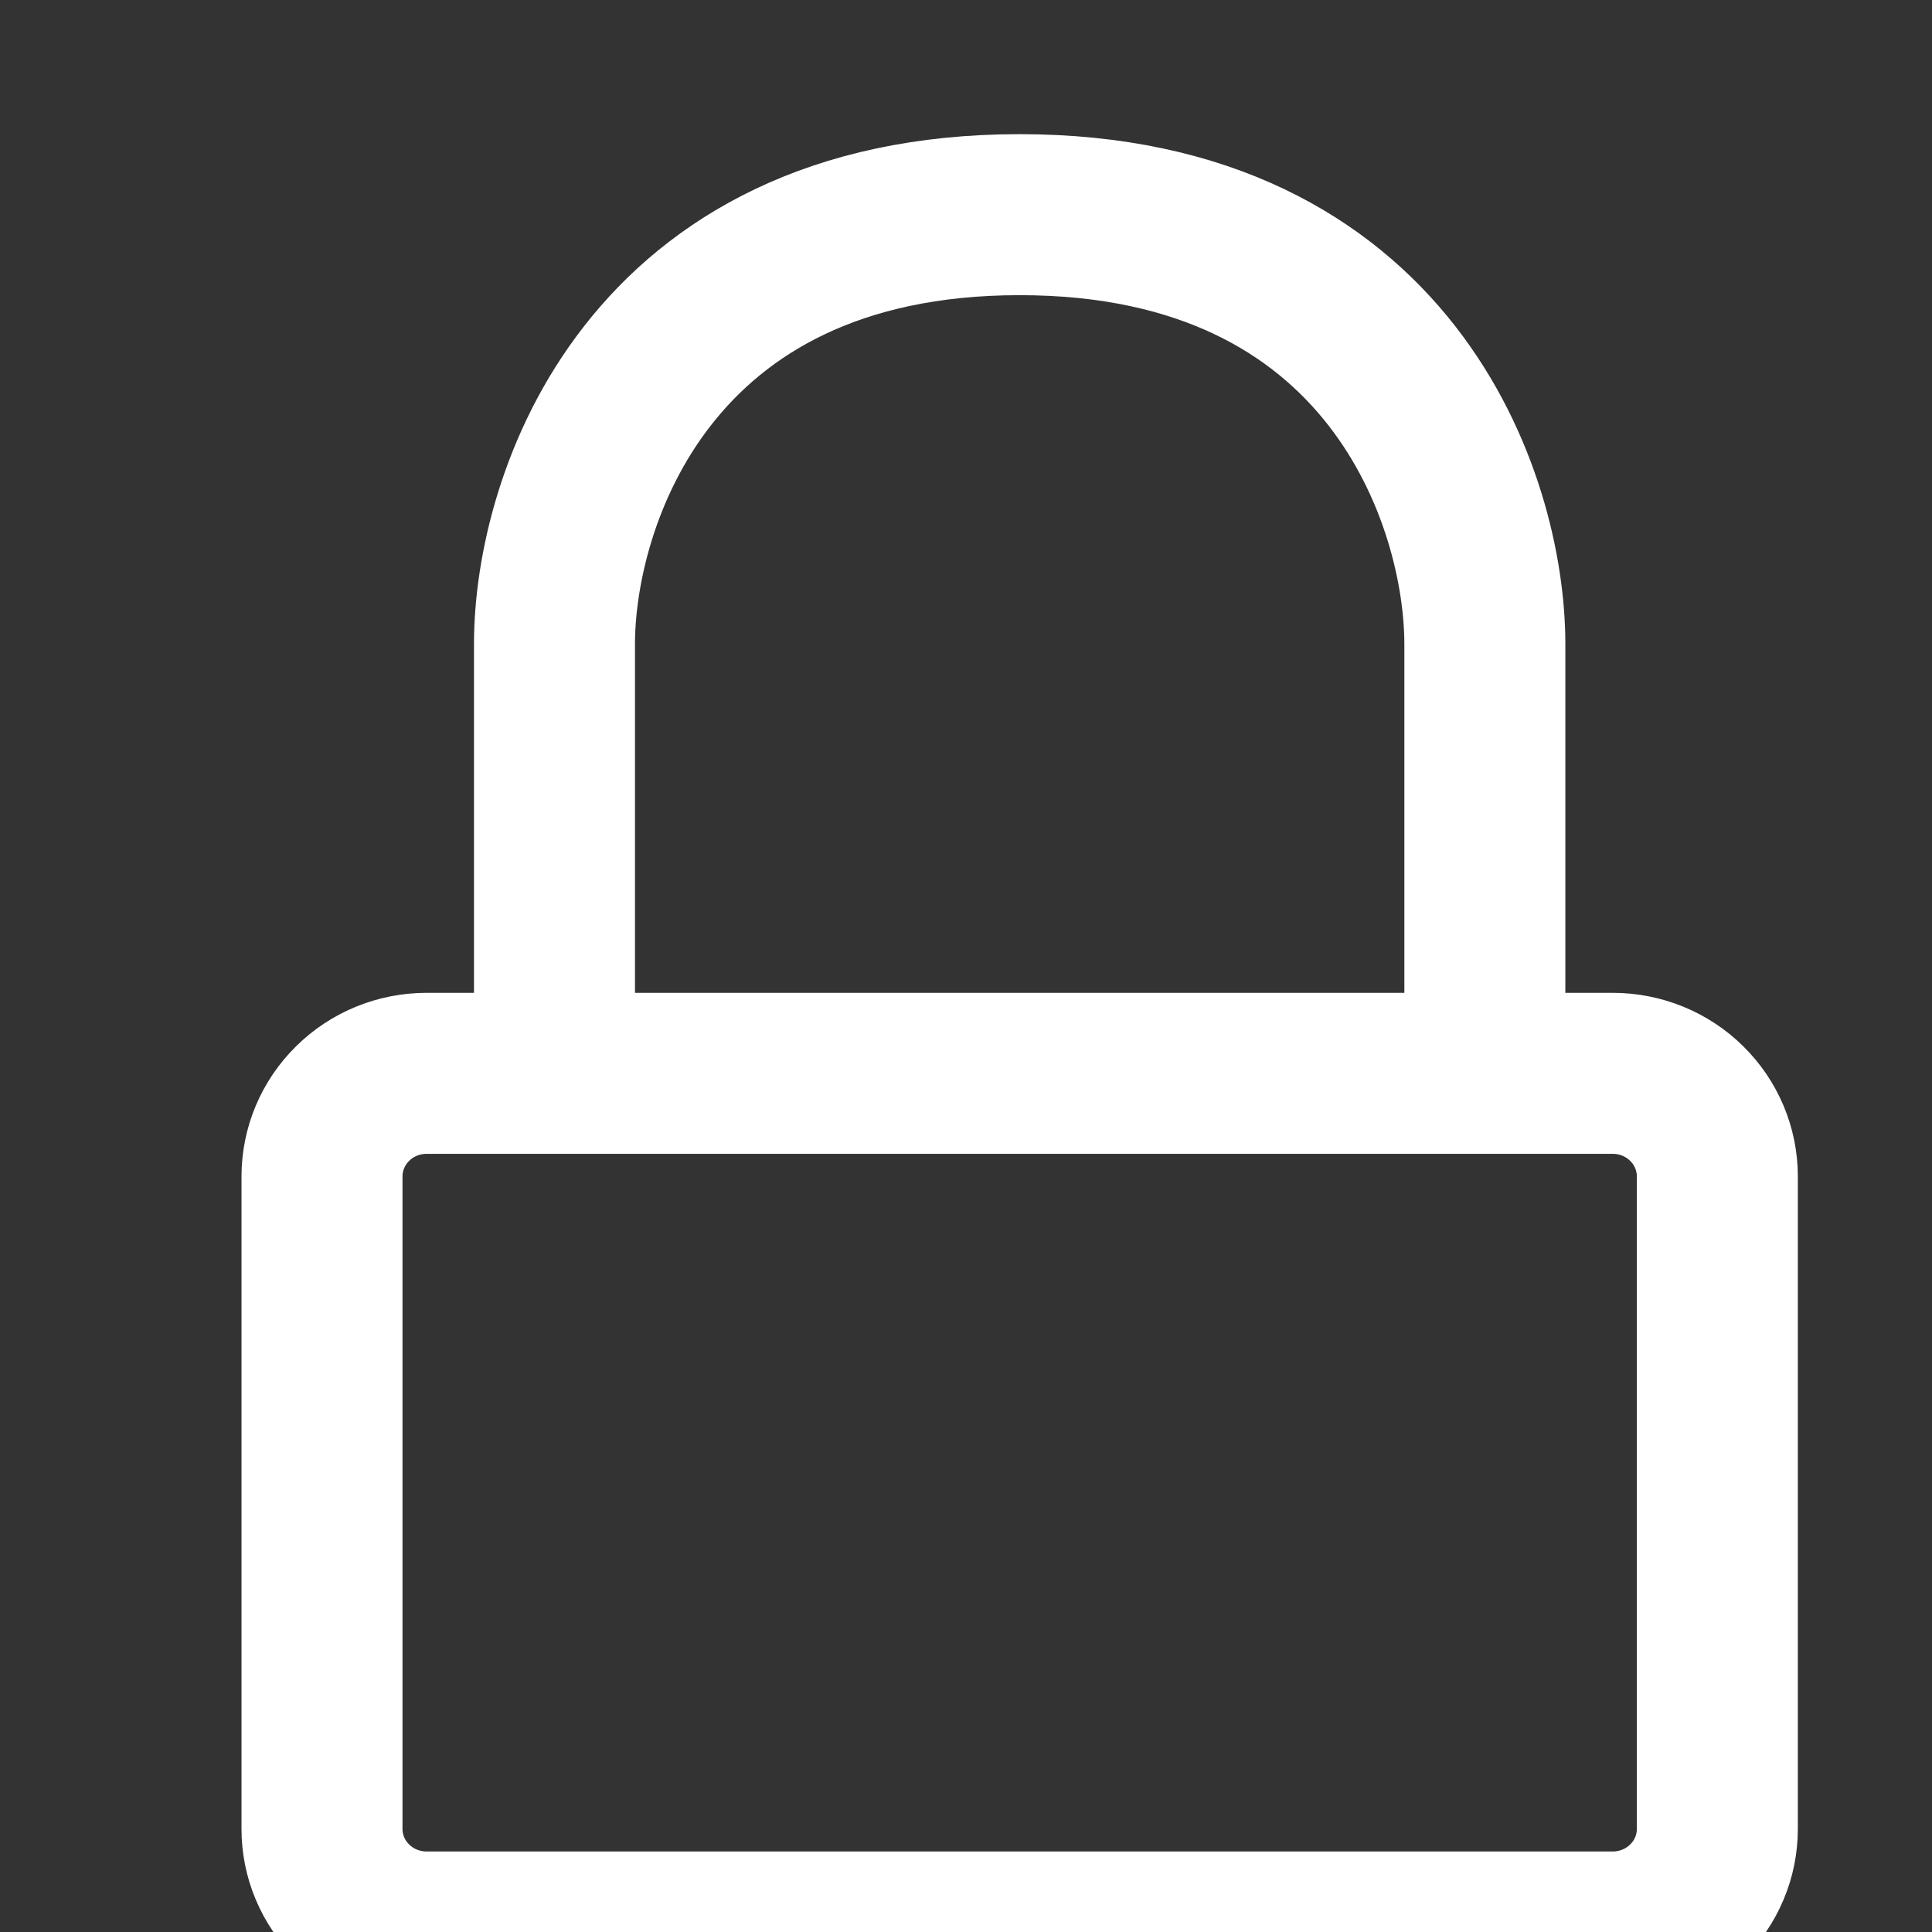 <svg width="18" height="18" viewBox="0 0 18 18" fill="none" xmlns="http://www.w3.org/2000/svg">
<rect x="0" y="0" width="18" height="18" fill="#333333" stroke="none"/>
<g clip-path="url(#clip0_128_1947)">
<path d="M13.834 10H5.166M13.834 10H15.025C15.284 10 15.532 10.101 15.714 10.281C15.897 10.461 16 10.705 16 10.96V17.04C16 17.166 15.975 17.291 15.926 17.407C15.877 17.524 15.805 17.63 15.714 17.719C15.624 17.808 15.516 17.879 15.398 17.927C15.28 17.975 15.153 18 15.025 18H3.975C3.847 18 3.72 17.975 3.602 17.927C3.484 17.879 3.376 17.808 3.286 17.719C3.195 17.63 3.123 17.524 3.074 17.407C3.025 17.291 3 17.166 3 17.04V10.96C3 10.705 3.103 10.461 3.286 10.281C3.468 10.101 3.716 10 3.975 10H5.166H13.834ZM13.834 10V6C13.834 4.667 12.966 2 9.5 2C6.034 2 5.166 4.667 5.166 6V10H13.834Z" stroke="white" stroke-width="1.5" stroke-linecap="round" stroke-linejoin="round"/>
</g>
<defs>
<clipPath id="clip0_128_1947">
<rect width="18" height="18" fill="white"/>
</clipPath>
</defs>
</svg>
